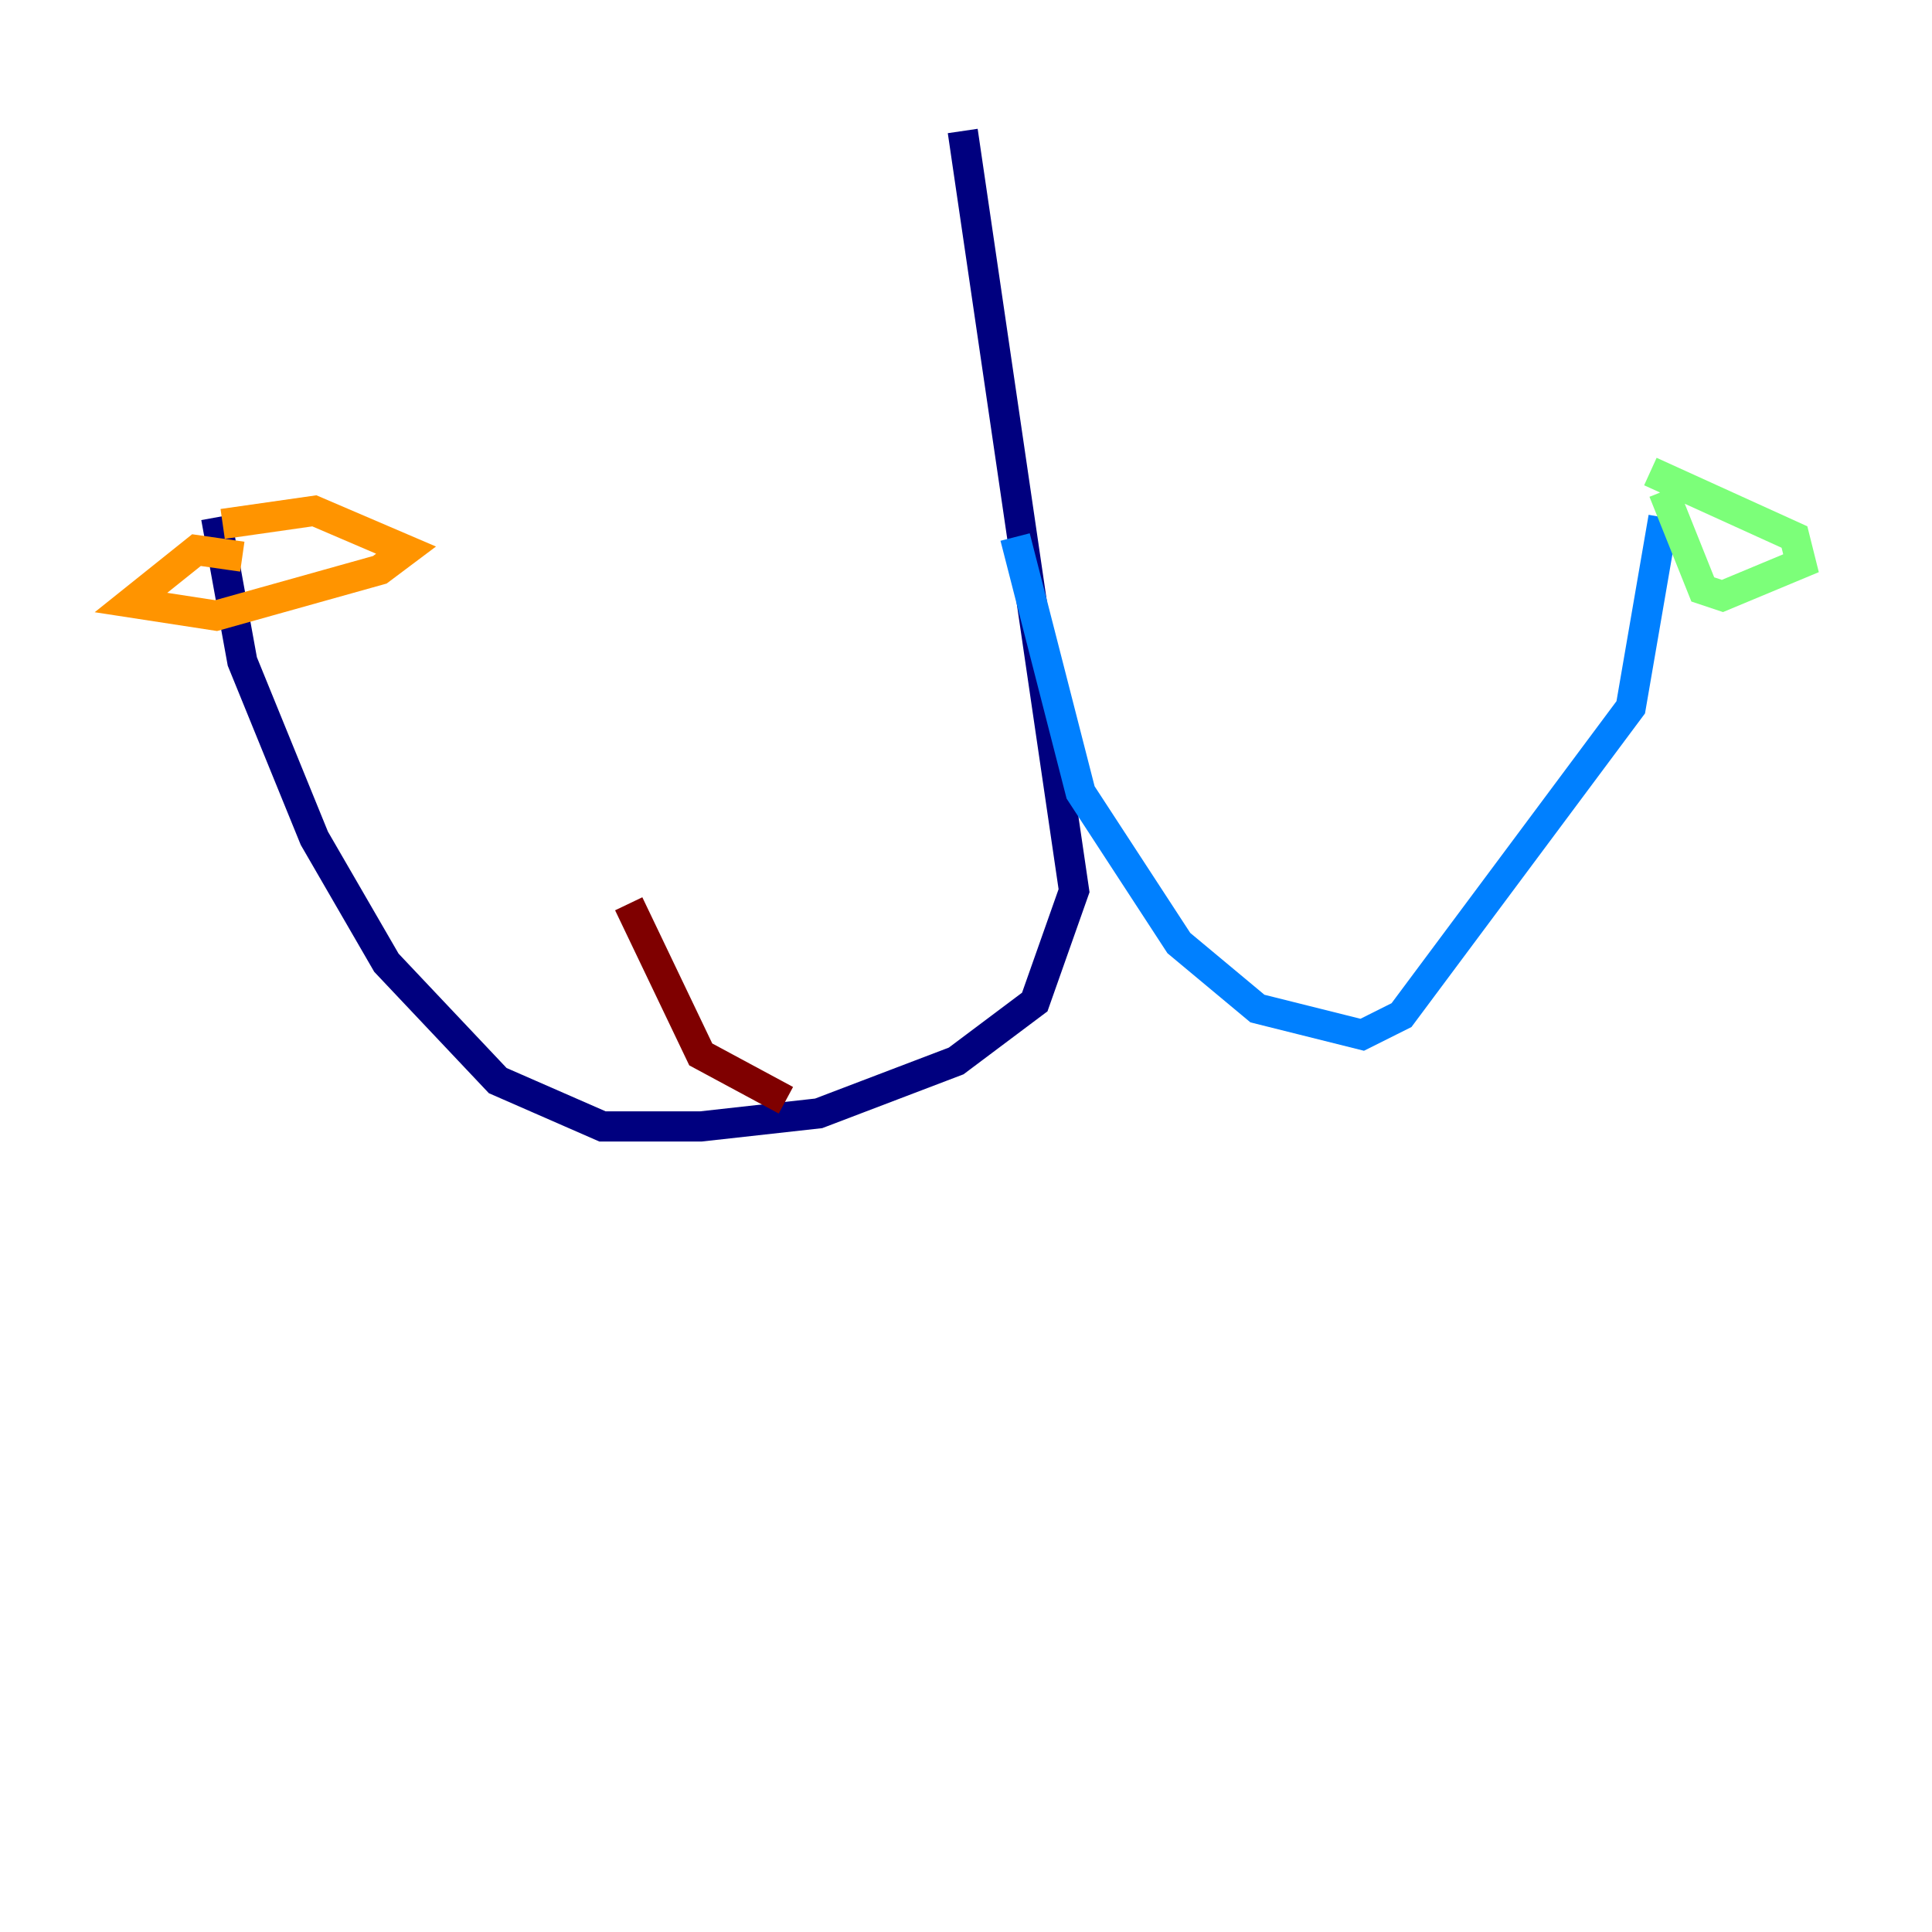 <?xml version="1.0" encoding="utf-8" ?>
<svg baseProfile="tiny" height="128" version="1.2" viewBox="0,0,128,128" width="128" xmlns="http://www.w3.org/2000/svg" xmlns:ev="http://www.w3.org/2001/xml-events" xmlns:xlink="http://www.w3.org/1999/xlink"><defs /><polyline fill="none" points="63.783,8.678 71.159,59.01 68.556,66.386 63.349,70.291 54.237,73.763 46.427,74.63 39.919,74.63 32.976,71.593 25.6,63.783 20.827,55.539 16.054,43.824 14.319,34.278" stroke="#00007f" stroke-width="2" /><polyline fill="none" points="67.254,35.58 71.593,52.502 78.102,62.481 83.308,66.82 90.251,68.556 92.854,67.254 108.041,46.861 110.21,34.278" stroke="#0080ff" stroke-width="2" /><polyline fill="none" points="109.342,31.241 118.888,35.58 119.322,37.315 114.115,39.485 112.814,39.051 110.21,32.542" stroke="#7cff79" stroke-width="2" /><polyline fill="none" points="16.054,36.881 13.017,36.447 8.678,39.919 14.319,40.786 25.166,37.749 26.902,36.447 20.827,33.844 14.752,34.712" stroke="#ff9400" stroke-width="2" /><polyline fill="none" points="52.068,72.895 46.427,69.858 41.654,59.878" stroke="#7f0000" stroke-width="2" /></svg>